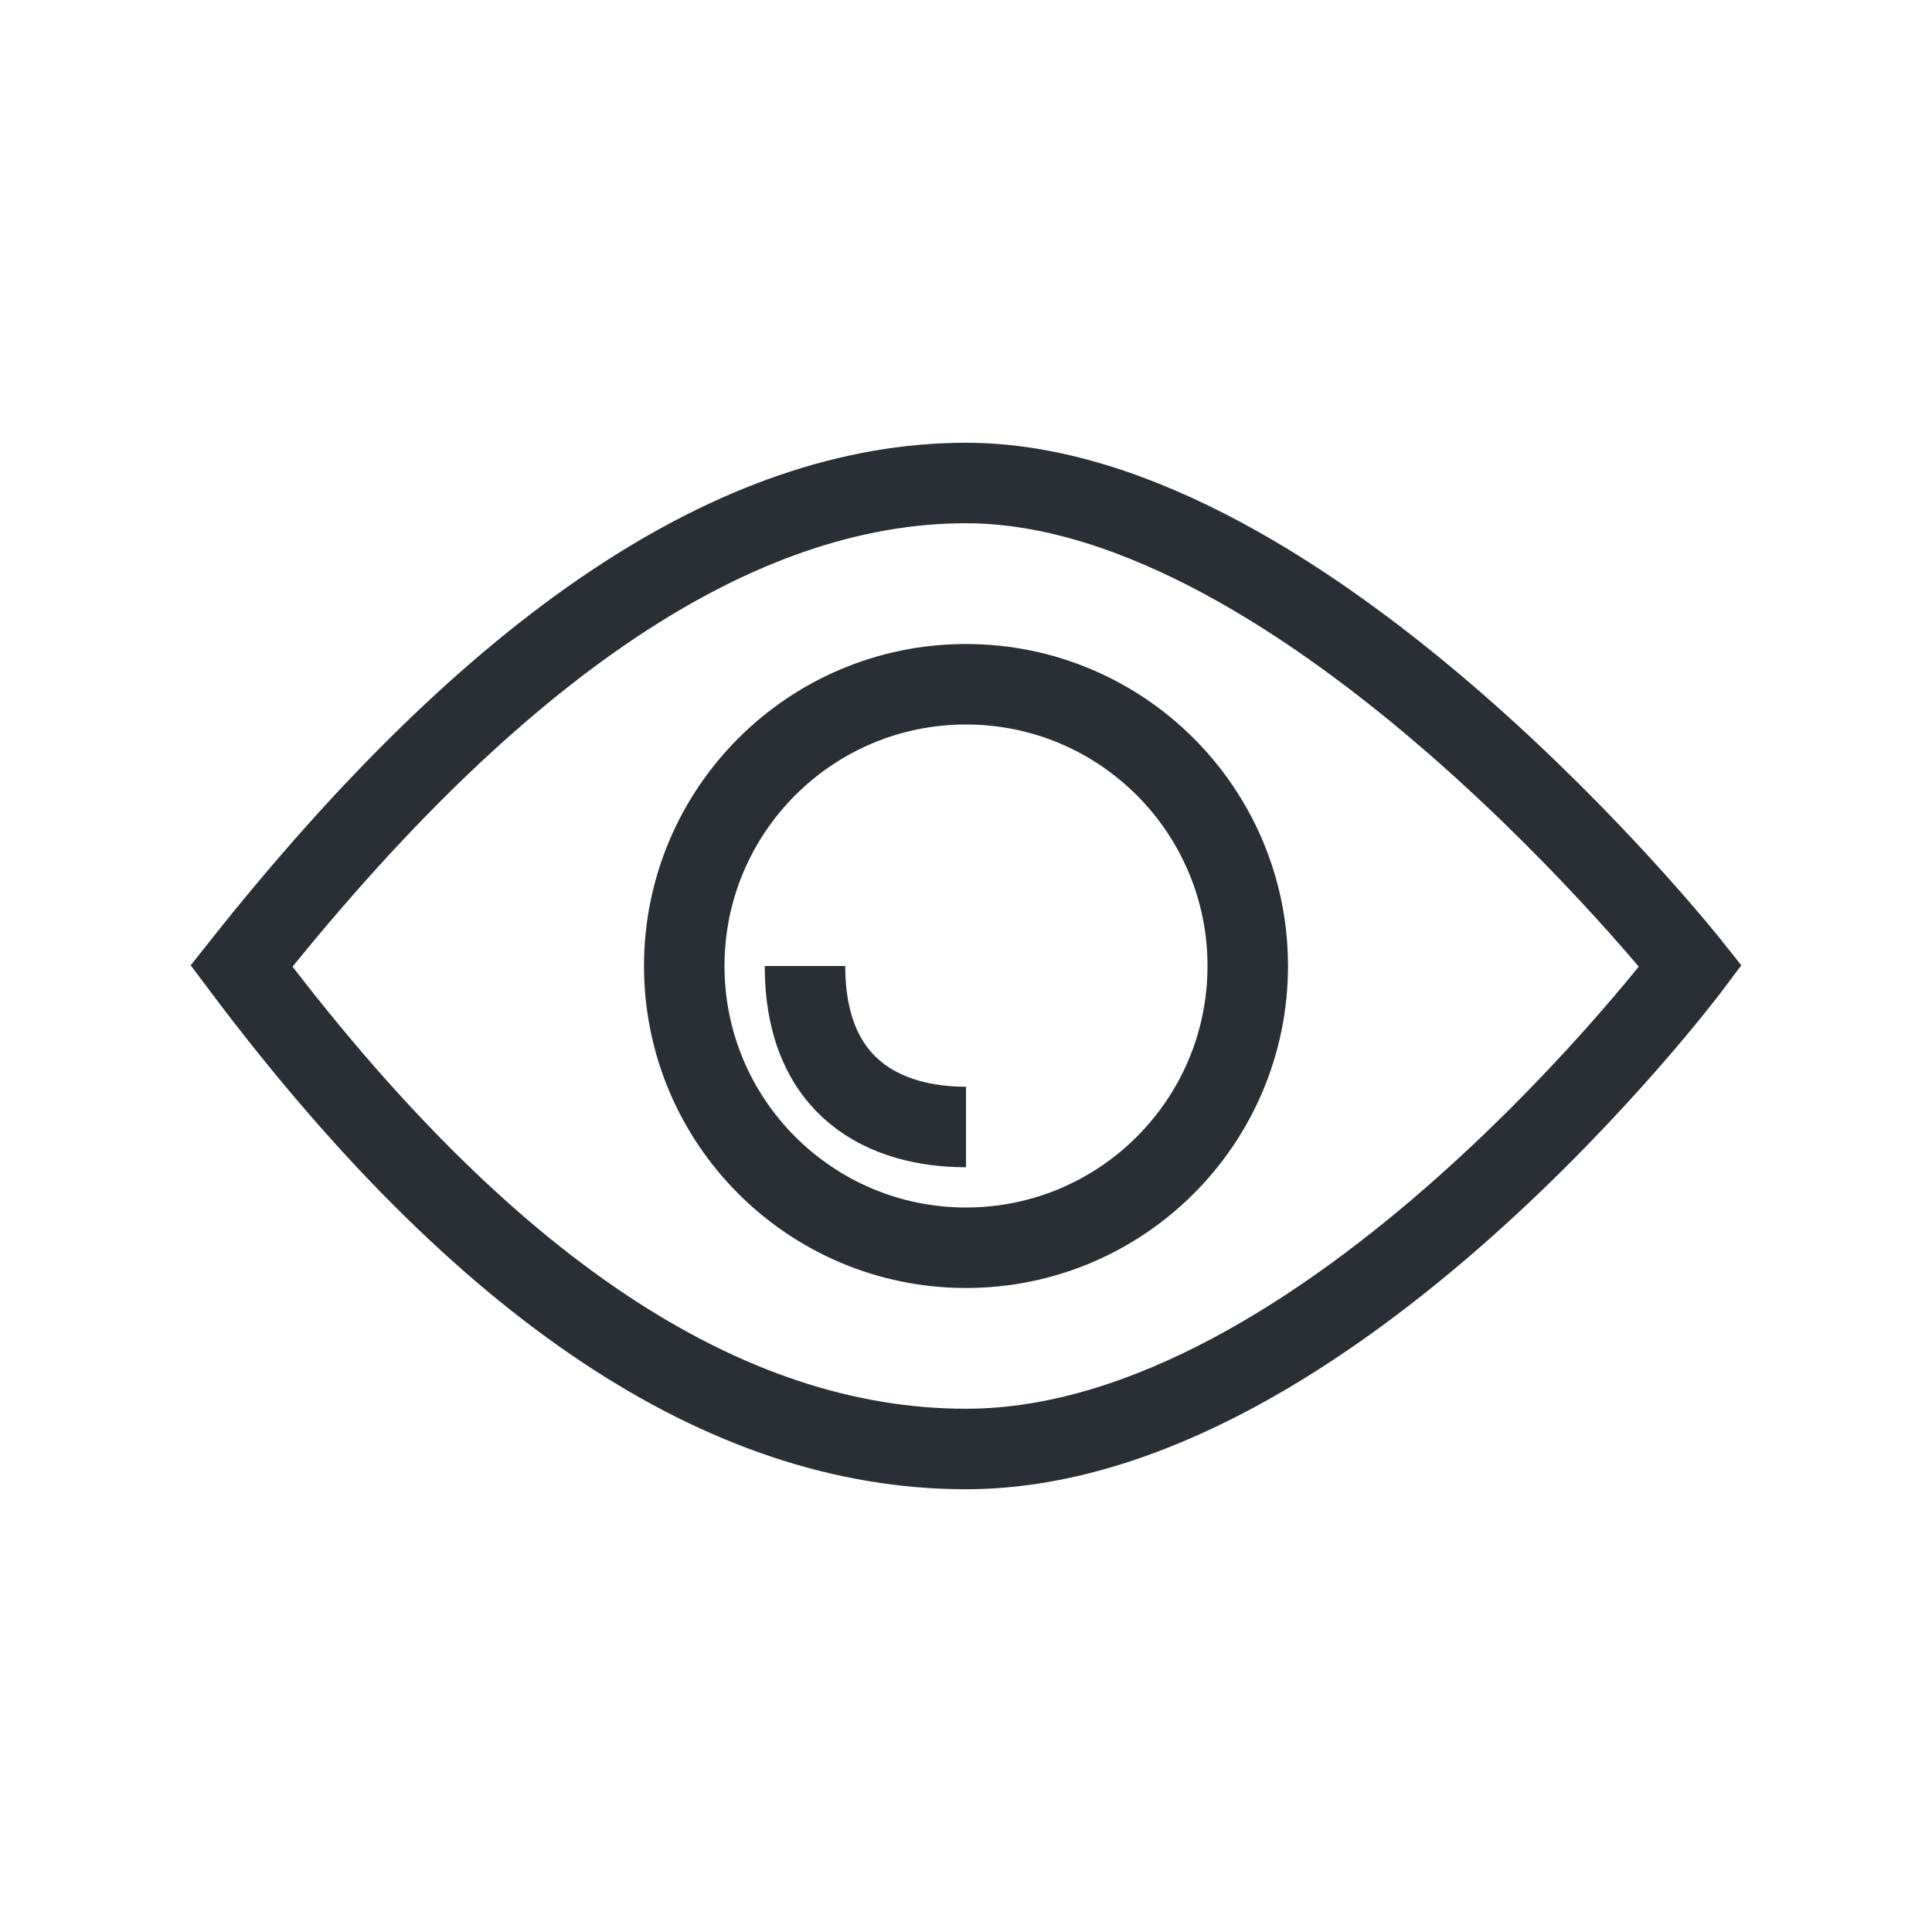 <?xml version="1.0" encoding="UTF-8"?>
<svg width="24px" height="24px" viewBox="0 0 24 24" version="1.1" xmlns="http://www.w3.org/2000/svg" xmlns:xlink="http://www.w3.org/1999/xlink">
    <title>24</title>
    <g id="24" stroke="none" stroke-width="1" fill="none" fill-rule="evenodd">
        <path d="M3,12 C6.17,8 9.17,6 12,6 C16.245,6 21,12 21,12 C21,12 16.5,18 12,18 C9,18 6,16 3,12 Z" id="Path-7" stroke="#2A2F35"></path>
        <circle id="Oval" stroke="#2A2F35" cx="12" cy="12" r="3.5"></circle>
        <path d="M12,14 C11,14 10,13.526 10,12" id="Path-9" stroke="#2A2F35"></path>
    </g>
</svg>